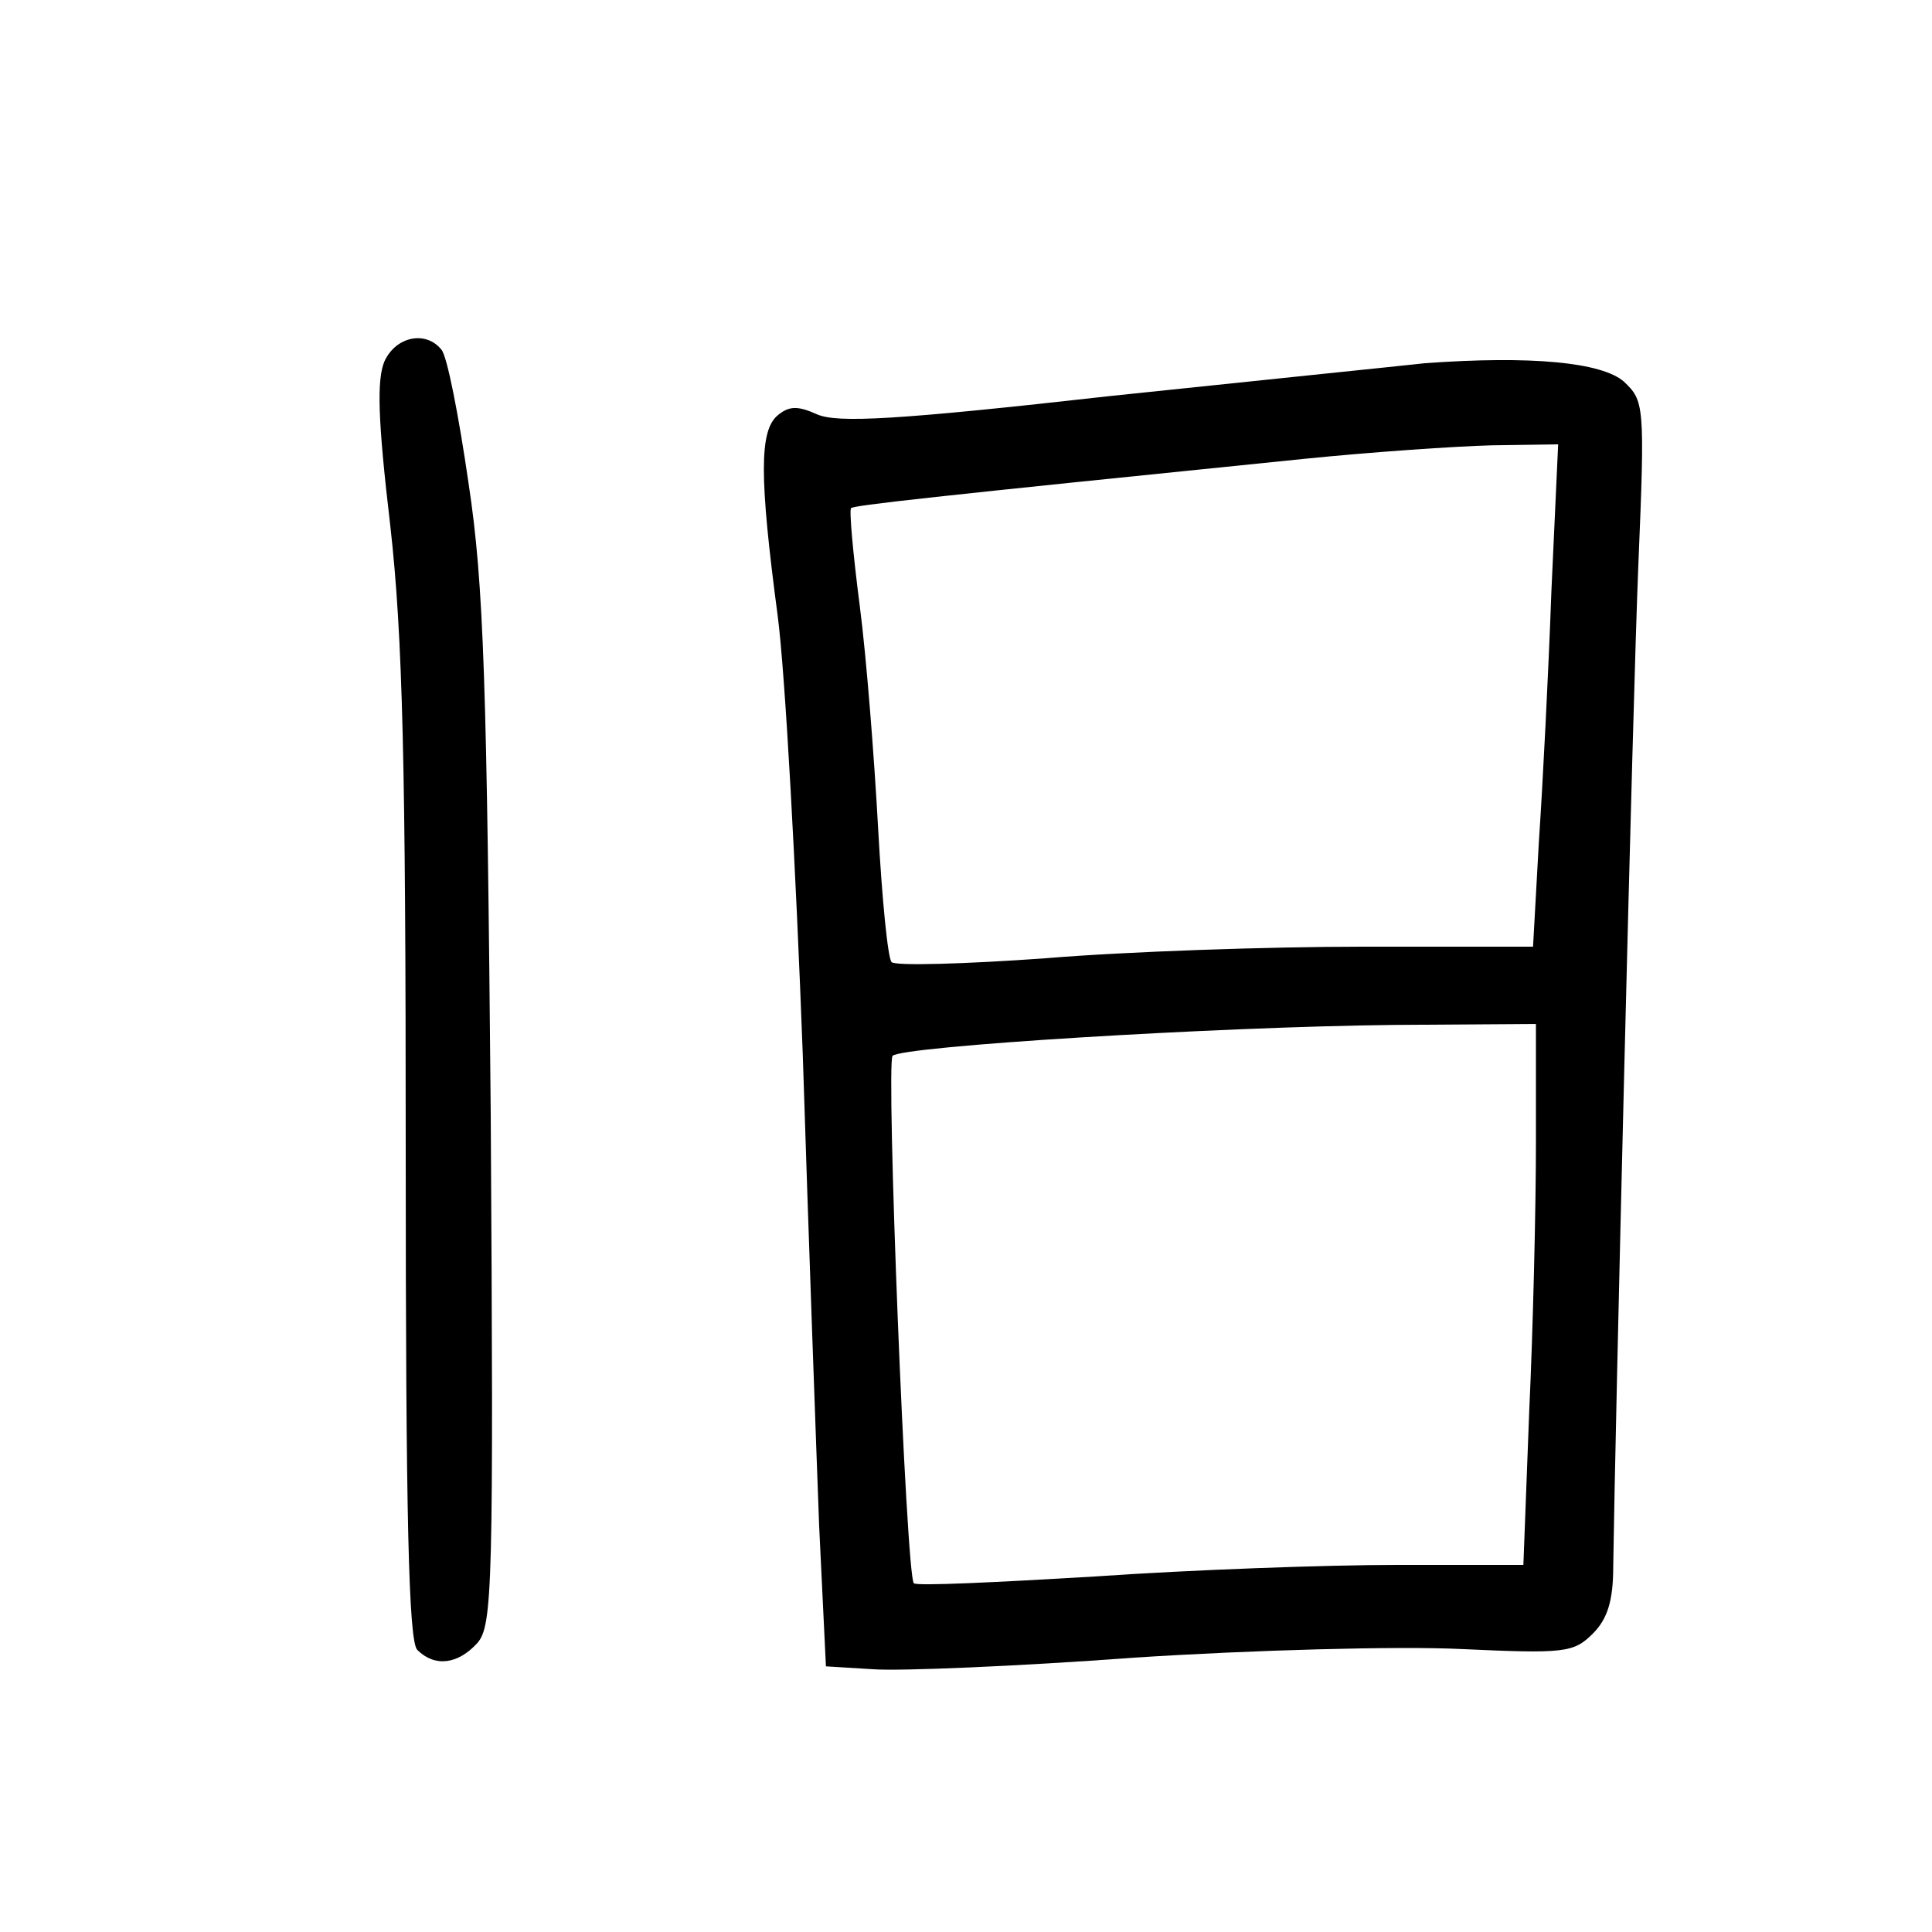 <?xml version="1.0"?>
<svg xmlns="http://www.w3.org/2000/svg" height="200pt" preserveAspectRatio="xMidYMid meet" viewBox="0 0 200 200" width="200pt">
  <g transform="matrix(.1 0 0 -.1 0 200)">
    <path d="m398 1626c-8-19-7-60 6-170 13-115 16-248 16-648 0-379 3-507 12-516 18-18 42-15 62 7 16 18 17 58 14 548-4 444-7 548-23 653-10 69-22 131-28 138-16 20-47 14-59-12z"/>
    <path d="m1475 1624c-27-3-174-18-326-34-222-25-282-28-303-19-20 9-29 9-41-1-19-16-19-64 0-207 8-61 19-266 26-454 6-189 14-409 17-489l7-145 49-3c27-2 149 3 270 12 123 8 273 12 337 9 109-5 118-4 138 16 15 15 21 34 21 69 2 143 20 892 26 1037 7 167 6 170-15 190-23 20-96 27-206 19zm131-236c-3-84-9-201-13-260l-6-108h-176c-97 0-245-5-329-12-83-6-155-8-159-4s-10 66-14 139-12 176-19 230-11 99-9 101c4 3 75 11 469 51 69 7 156 13 194 14l69 1zm-16-570c0-68-3-194-7-280l-6-158h-131c-72 0-213-5-313-12-101-6-184-10-187-7-8 8-29 539-22 546 10 10 334 30 519 32l147 1z"/>
  </g>
</svg>
